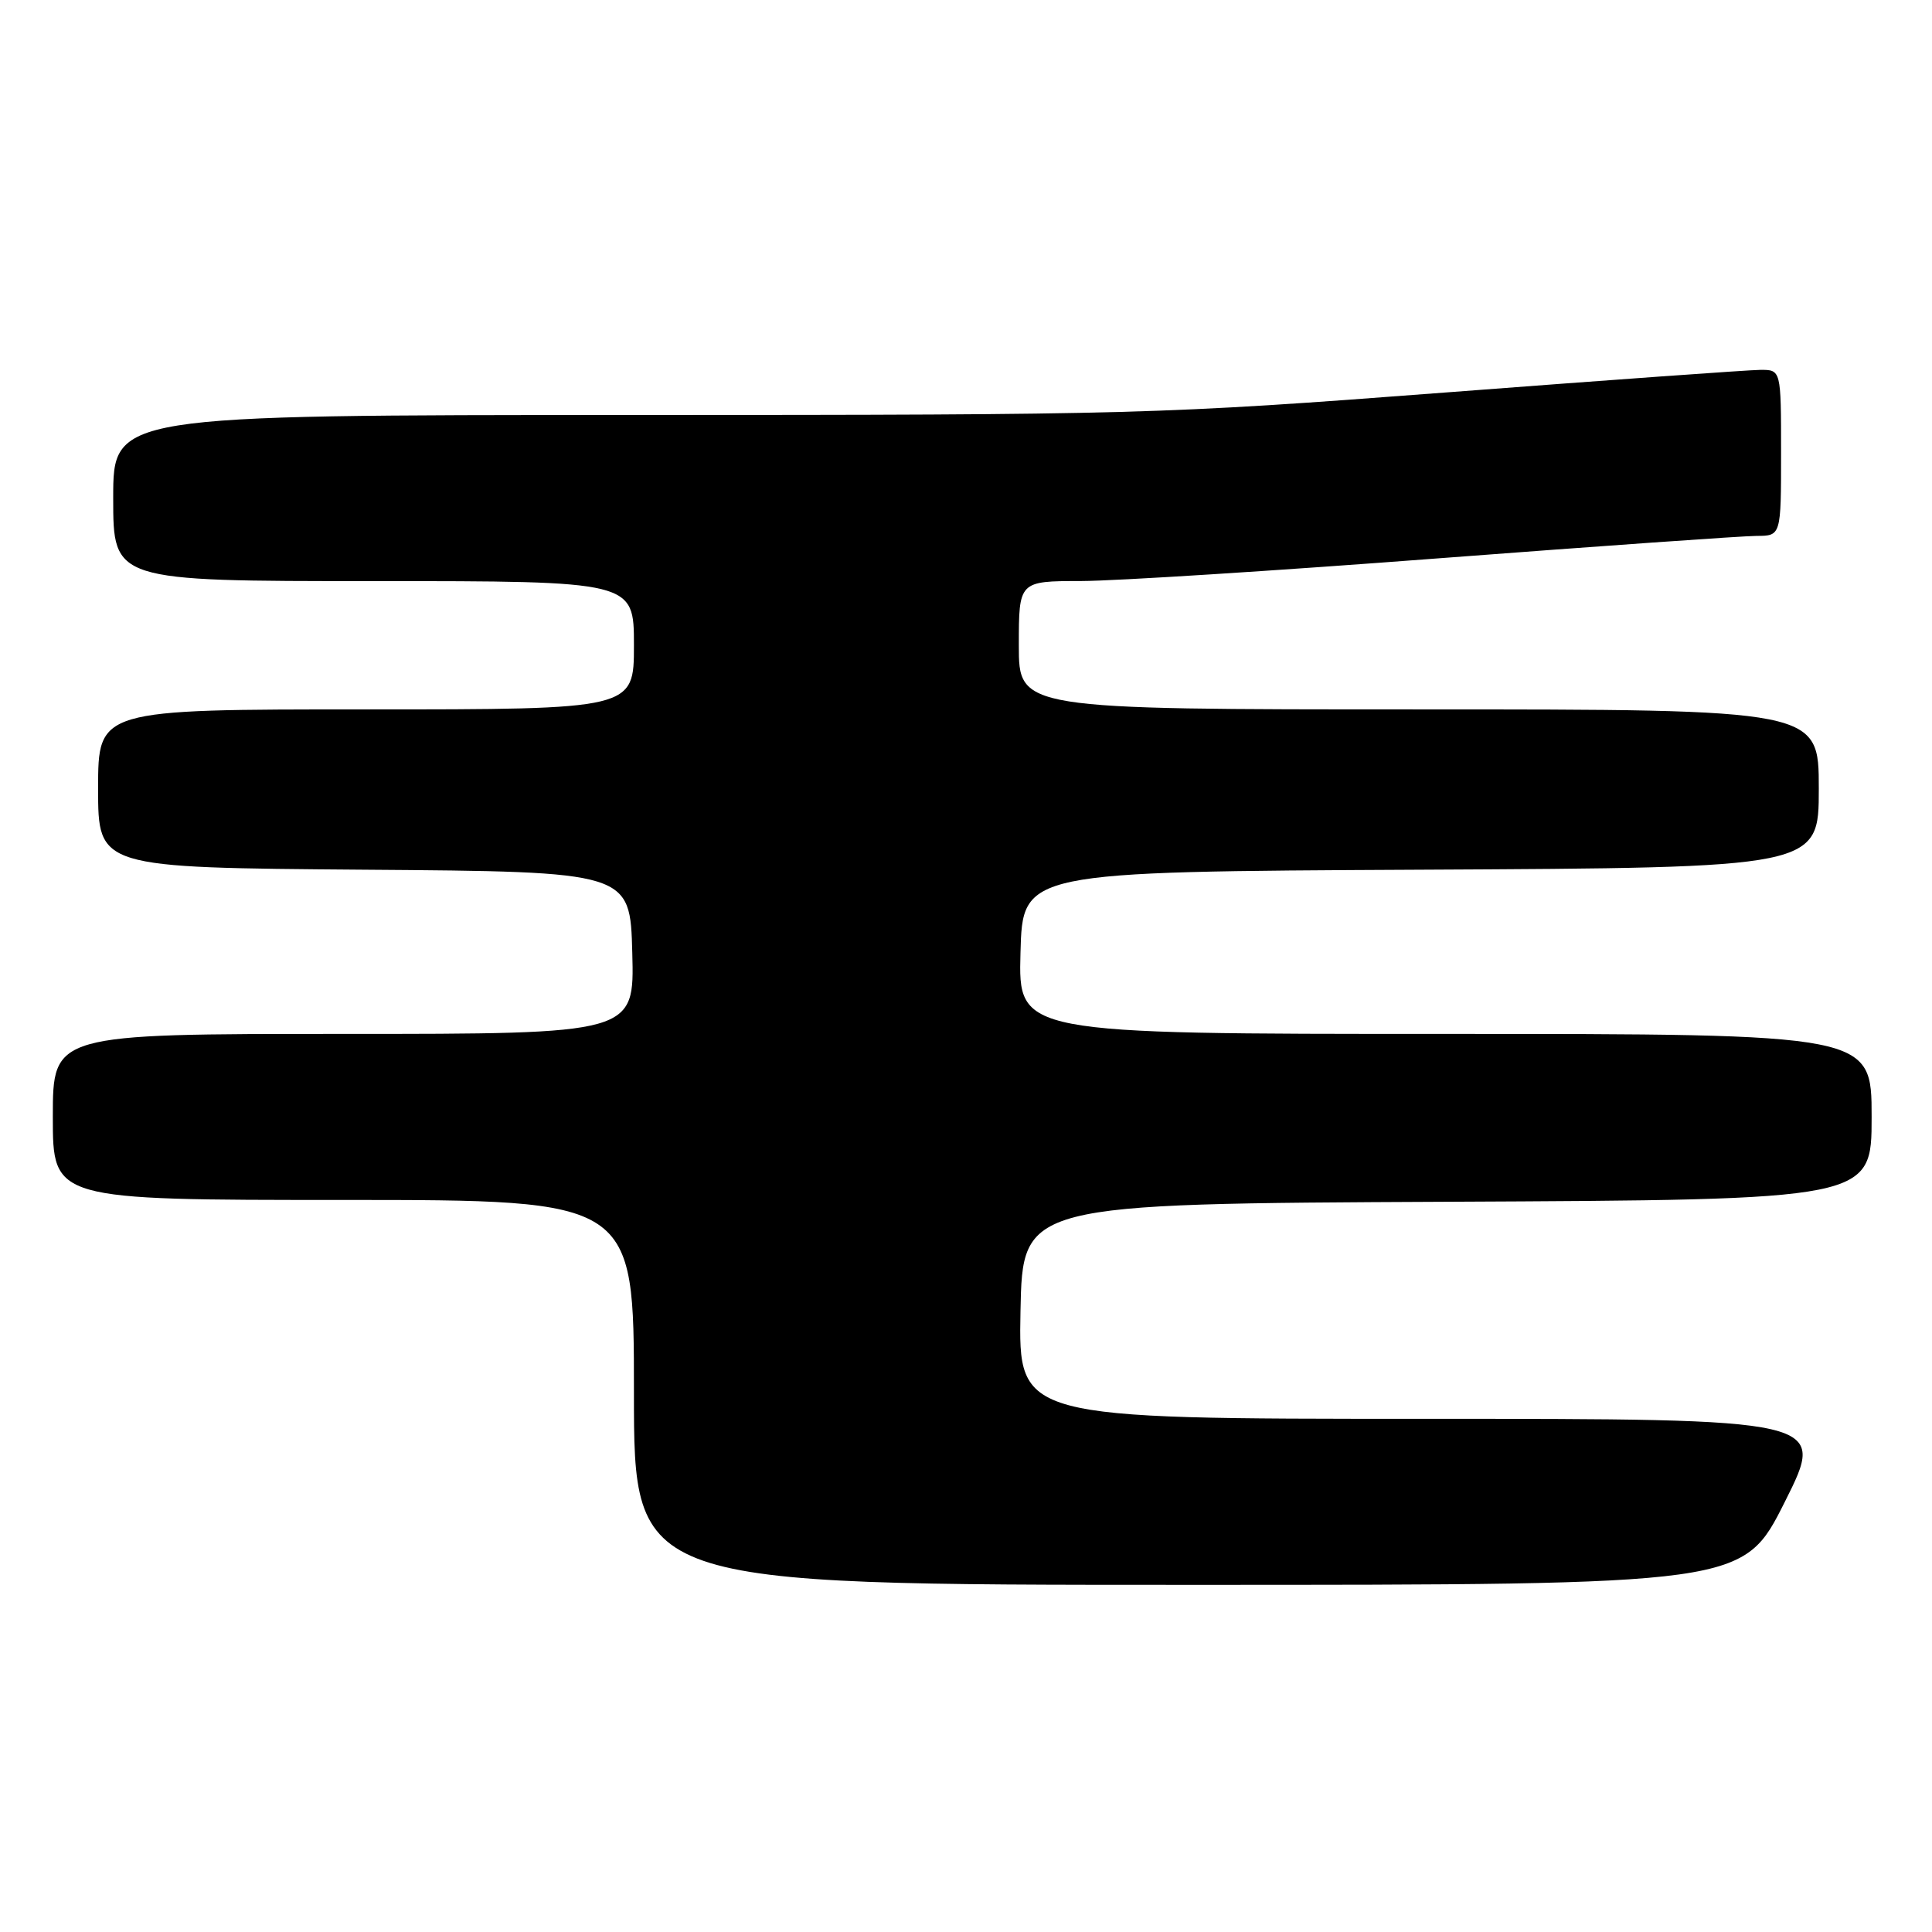 <?xml version="1.0" encoding="UTF-8" standalone="no"?>
<!DOCTYPE svg PUBLIC "-//W3C//DTD SVG 1.1//EN" "http://www.w3.org/Graphics/SVG/1.1/DTD/svg11.dtd" >
<svg xmlns="http://www.w3.org/2000/svg" xmlns:xlink="http://www.w3.org/1999/xlink" version="1.1" viewBox="0 0 256 256">
 <g >
 <path fill="currentColor"
d=" M 236.50 199.00 C 242.02 188.00 242.02 188.00 188.48 188.00 C 134.95 188.00 134.95 188.00 135.22 173.75 C 135.50 159.50 135.50 159.50 191.75 159.24 C 248.00 158.98 248.00 158.98 248.00 147.99 C 248.00 137.00 248.00 137.00 191.47 137.00 C 134.93 137.00 134.93 137.00 135.22 126.25 C 135.50 115.50 135.50 115.50 188.25 115.24 C 241.00 114.98 241.00 114.98 241.00 104.49 C 241.00 94.00 241.00 94.00 188.00 94.00 C 135.00 94.00 135.00 94.00 135.00 85.50 C 135.00 77.00 135.00 77.00 143.25 76.99 C 147.79 76.98 169.05 75.63 190.50 73.99 C 211.95 72.36 230.96 71.01 232.75 71.01 C 236.00 71.00 236.00 71.00 236.00 60.00 C 236.00 49.00 236.00 49.00 233.25 49.01 C 231.74 49.02 212.95 50.37 191.50 52.01 C 153.59 54.90 150.58 54.98 83.75 54.99 C 15.00 55.00 15.00 55.00 15.00 66.00 C 15.00 77.00 15.00 77.00 49.50 77.00 C 84.00 77.00 84.00 77.00 84.00 85.50 C 84.00 94.00 84.00 94.00 48.50 94.00 C 13.00 94.00 13.00 94.00 13.00 104.49 C 13.00 114.97 13.00 114.97 48.25 115.24 C 83.50 115.50 83.50 115.50 83.78 126.25 C 84.07 137.00 84.07 137.00 45.53 137.00 C 7.00 137.00 7.00 137.00 7.00 148.00 C 7.00 159.00 7.00 159.00 45.50 159.00 C 84.00 159.00 84.00 159.00 84.00 184.50 C 84.00 210.00 84.00 210.00 157.49 210.00 C 230.98 210.00 230.98 210.00 236.50 199.00 Z "/>
</g>
</svg>
